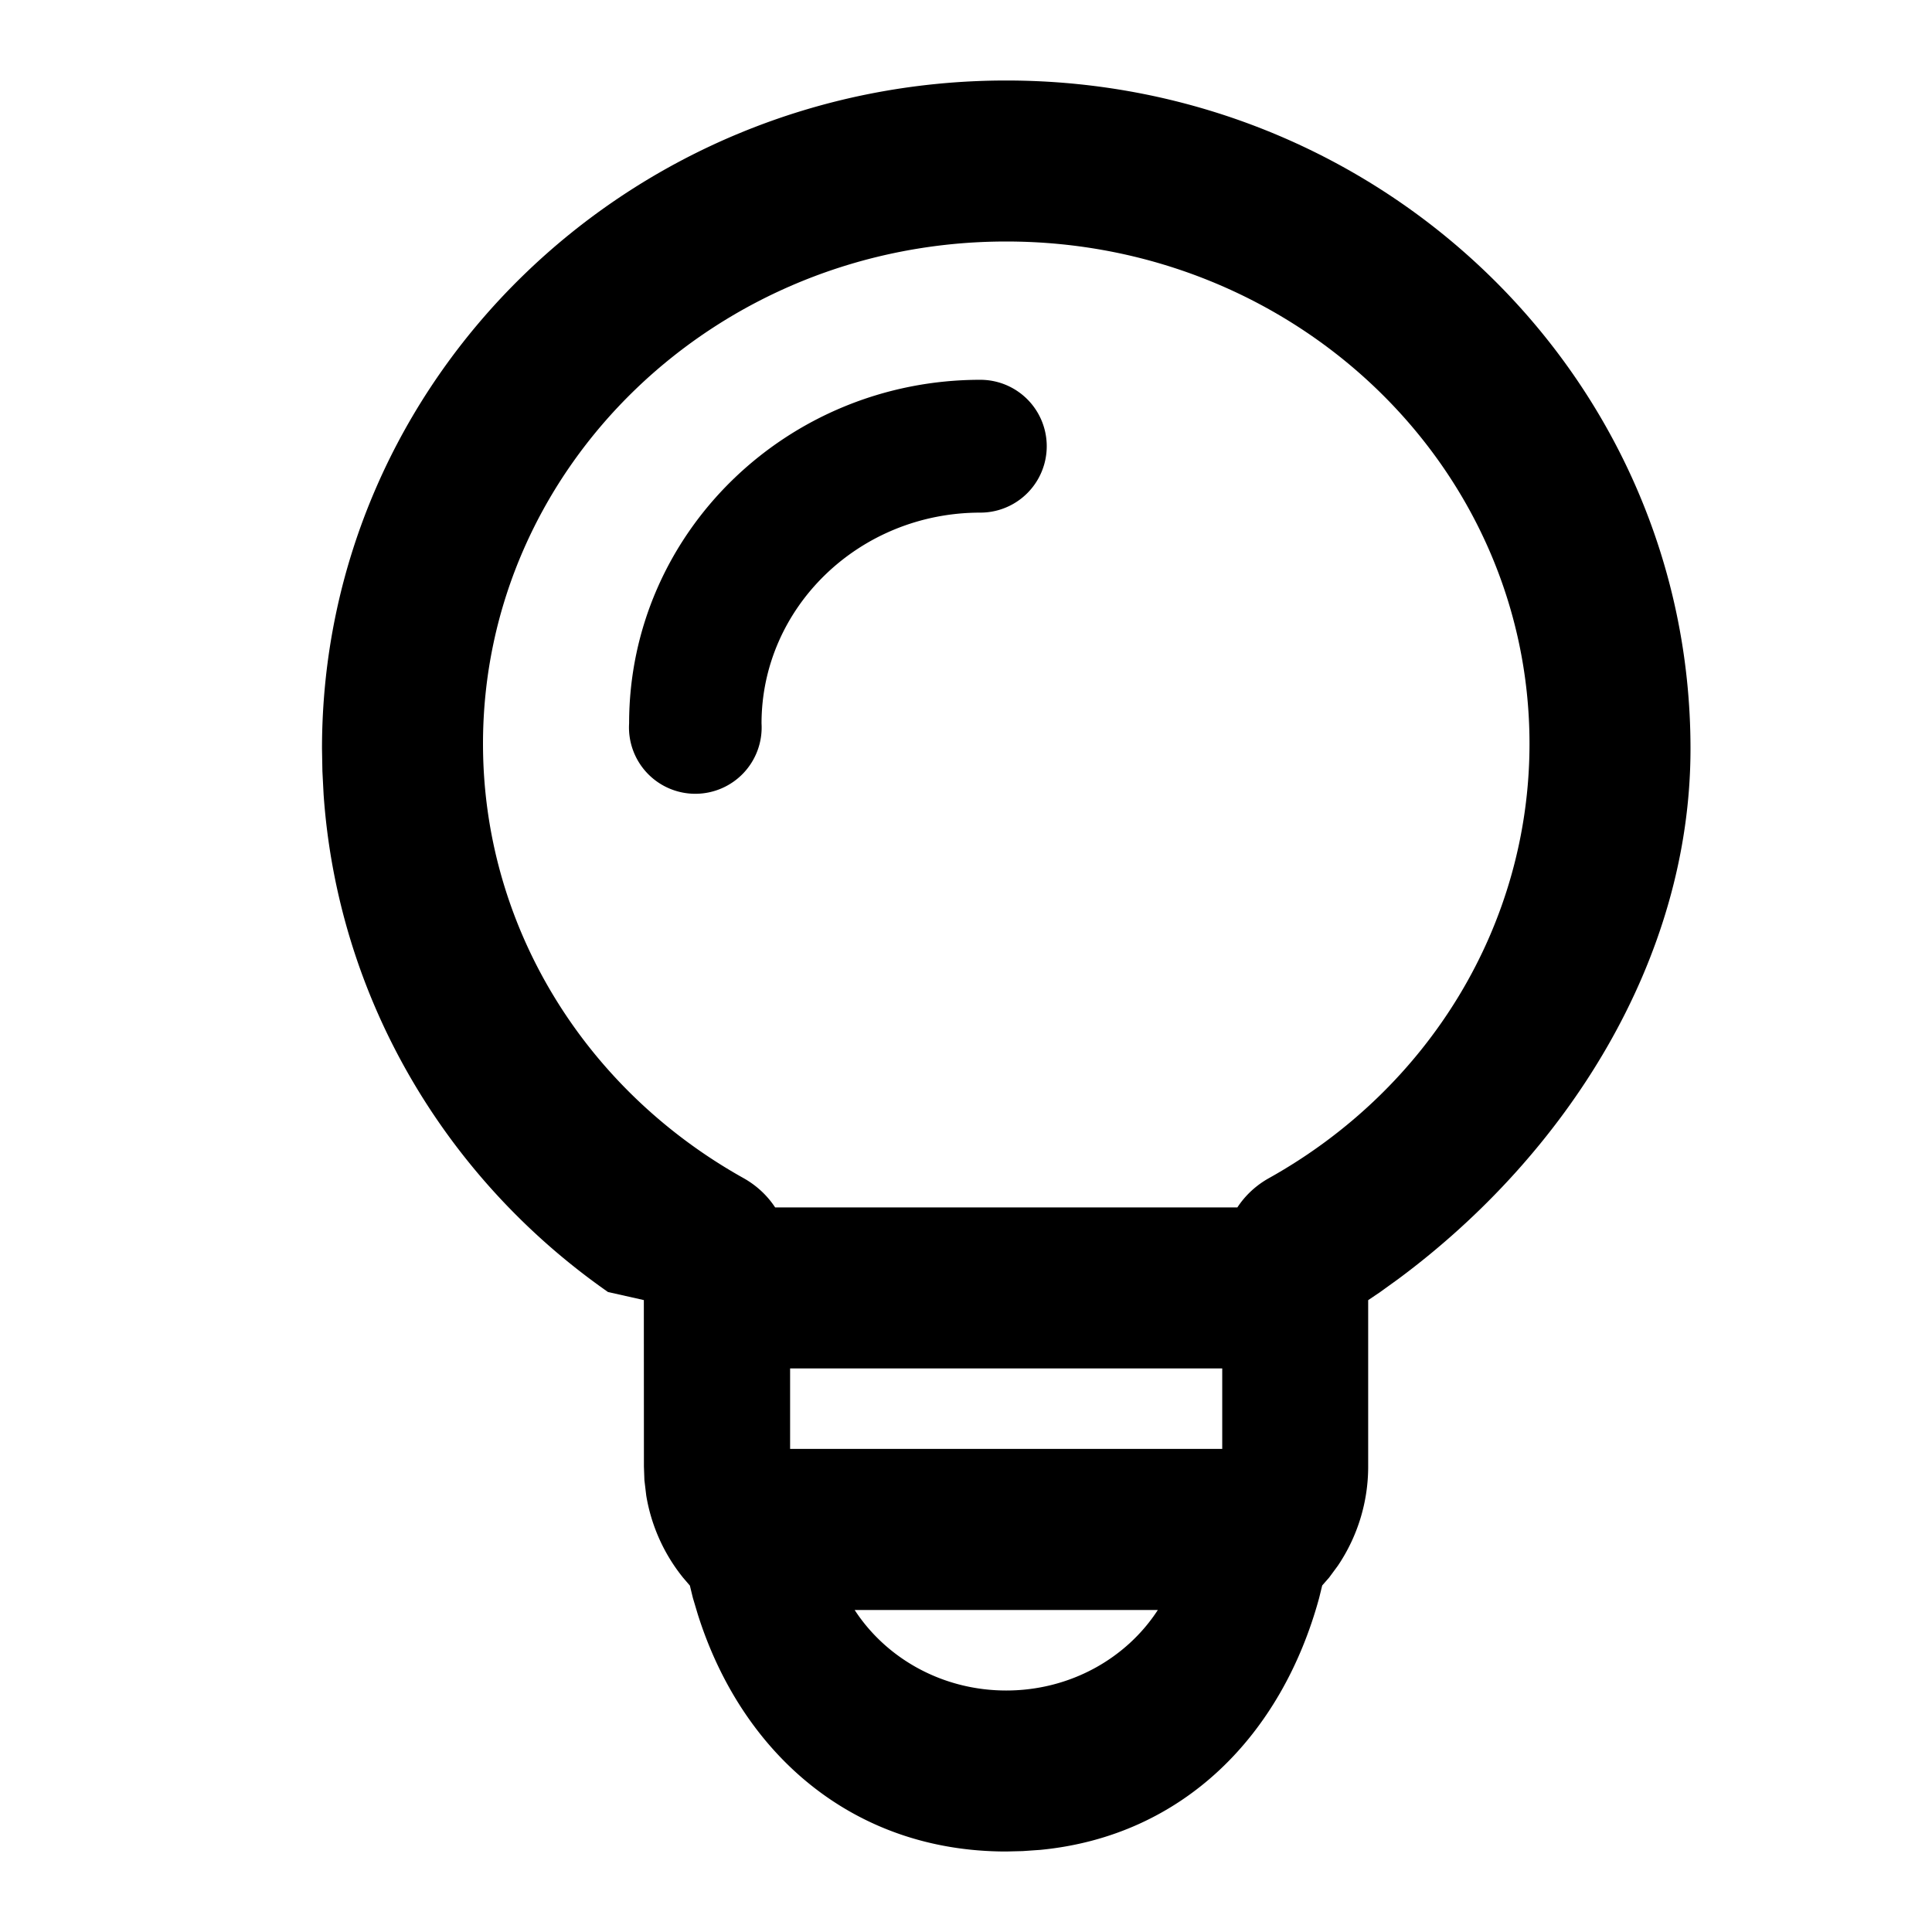 <svg xmlns="http://www.w3.org/2000/svg" viewBox="0 0 24 24"><path fill="currentColor" fill-rule="evenodd" d="M12.5 1C17.187 1 21 4.708 21 9.3c0 2.63-1.545 5.042-3.63 6.588l-.226.163-.148.1v2.066a2.2 2.2 0 01-.376 1.232l-.109.148-.086.098-.038.155c-.463 1.7-1.685 2.959-3.466 3.13l-.217.015L12.5 23c-1.913 0-3.29-1.223-3.833-2.95l-.06-.201-.037-.152-.084-.098a2.195 2.195 0 01-.458-1.02l-.023-.192-.006-.17-.001-2.067-.445-.1C5.51 14.623 4.194 12.37 4.02 9.87l-.015-.29L4 9.3C4 4.708 7.813 1 12.5 1zm1.883 19h-3.766c.39.6 1.088 1 1.883 1 .795 0 1.494-.4 1.883-1zm.8-3.001H9.815v1h5.368v-1zM12.5 3C8.902 3 6 5.801 6 9.239c0 2.245 1.246 4.285 3.238 5.397.16.09.294.215.391.363h5.742c.097-.148.23-.273.391-.363C17.754 13.524 19 11.484 19 9.239 19 5.8 16.098 3 12.5 3zm-.322 1.718a.824.824 0 010 1.65c-1.507 0-2.718 1.179-2.718 2.619a.824.824 0 11-1.645 0c0-2.363 1.959-4.269 4.363-4.269z"/></svg>